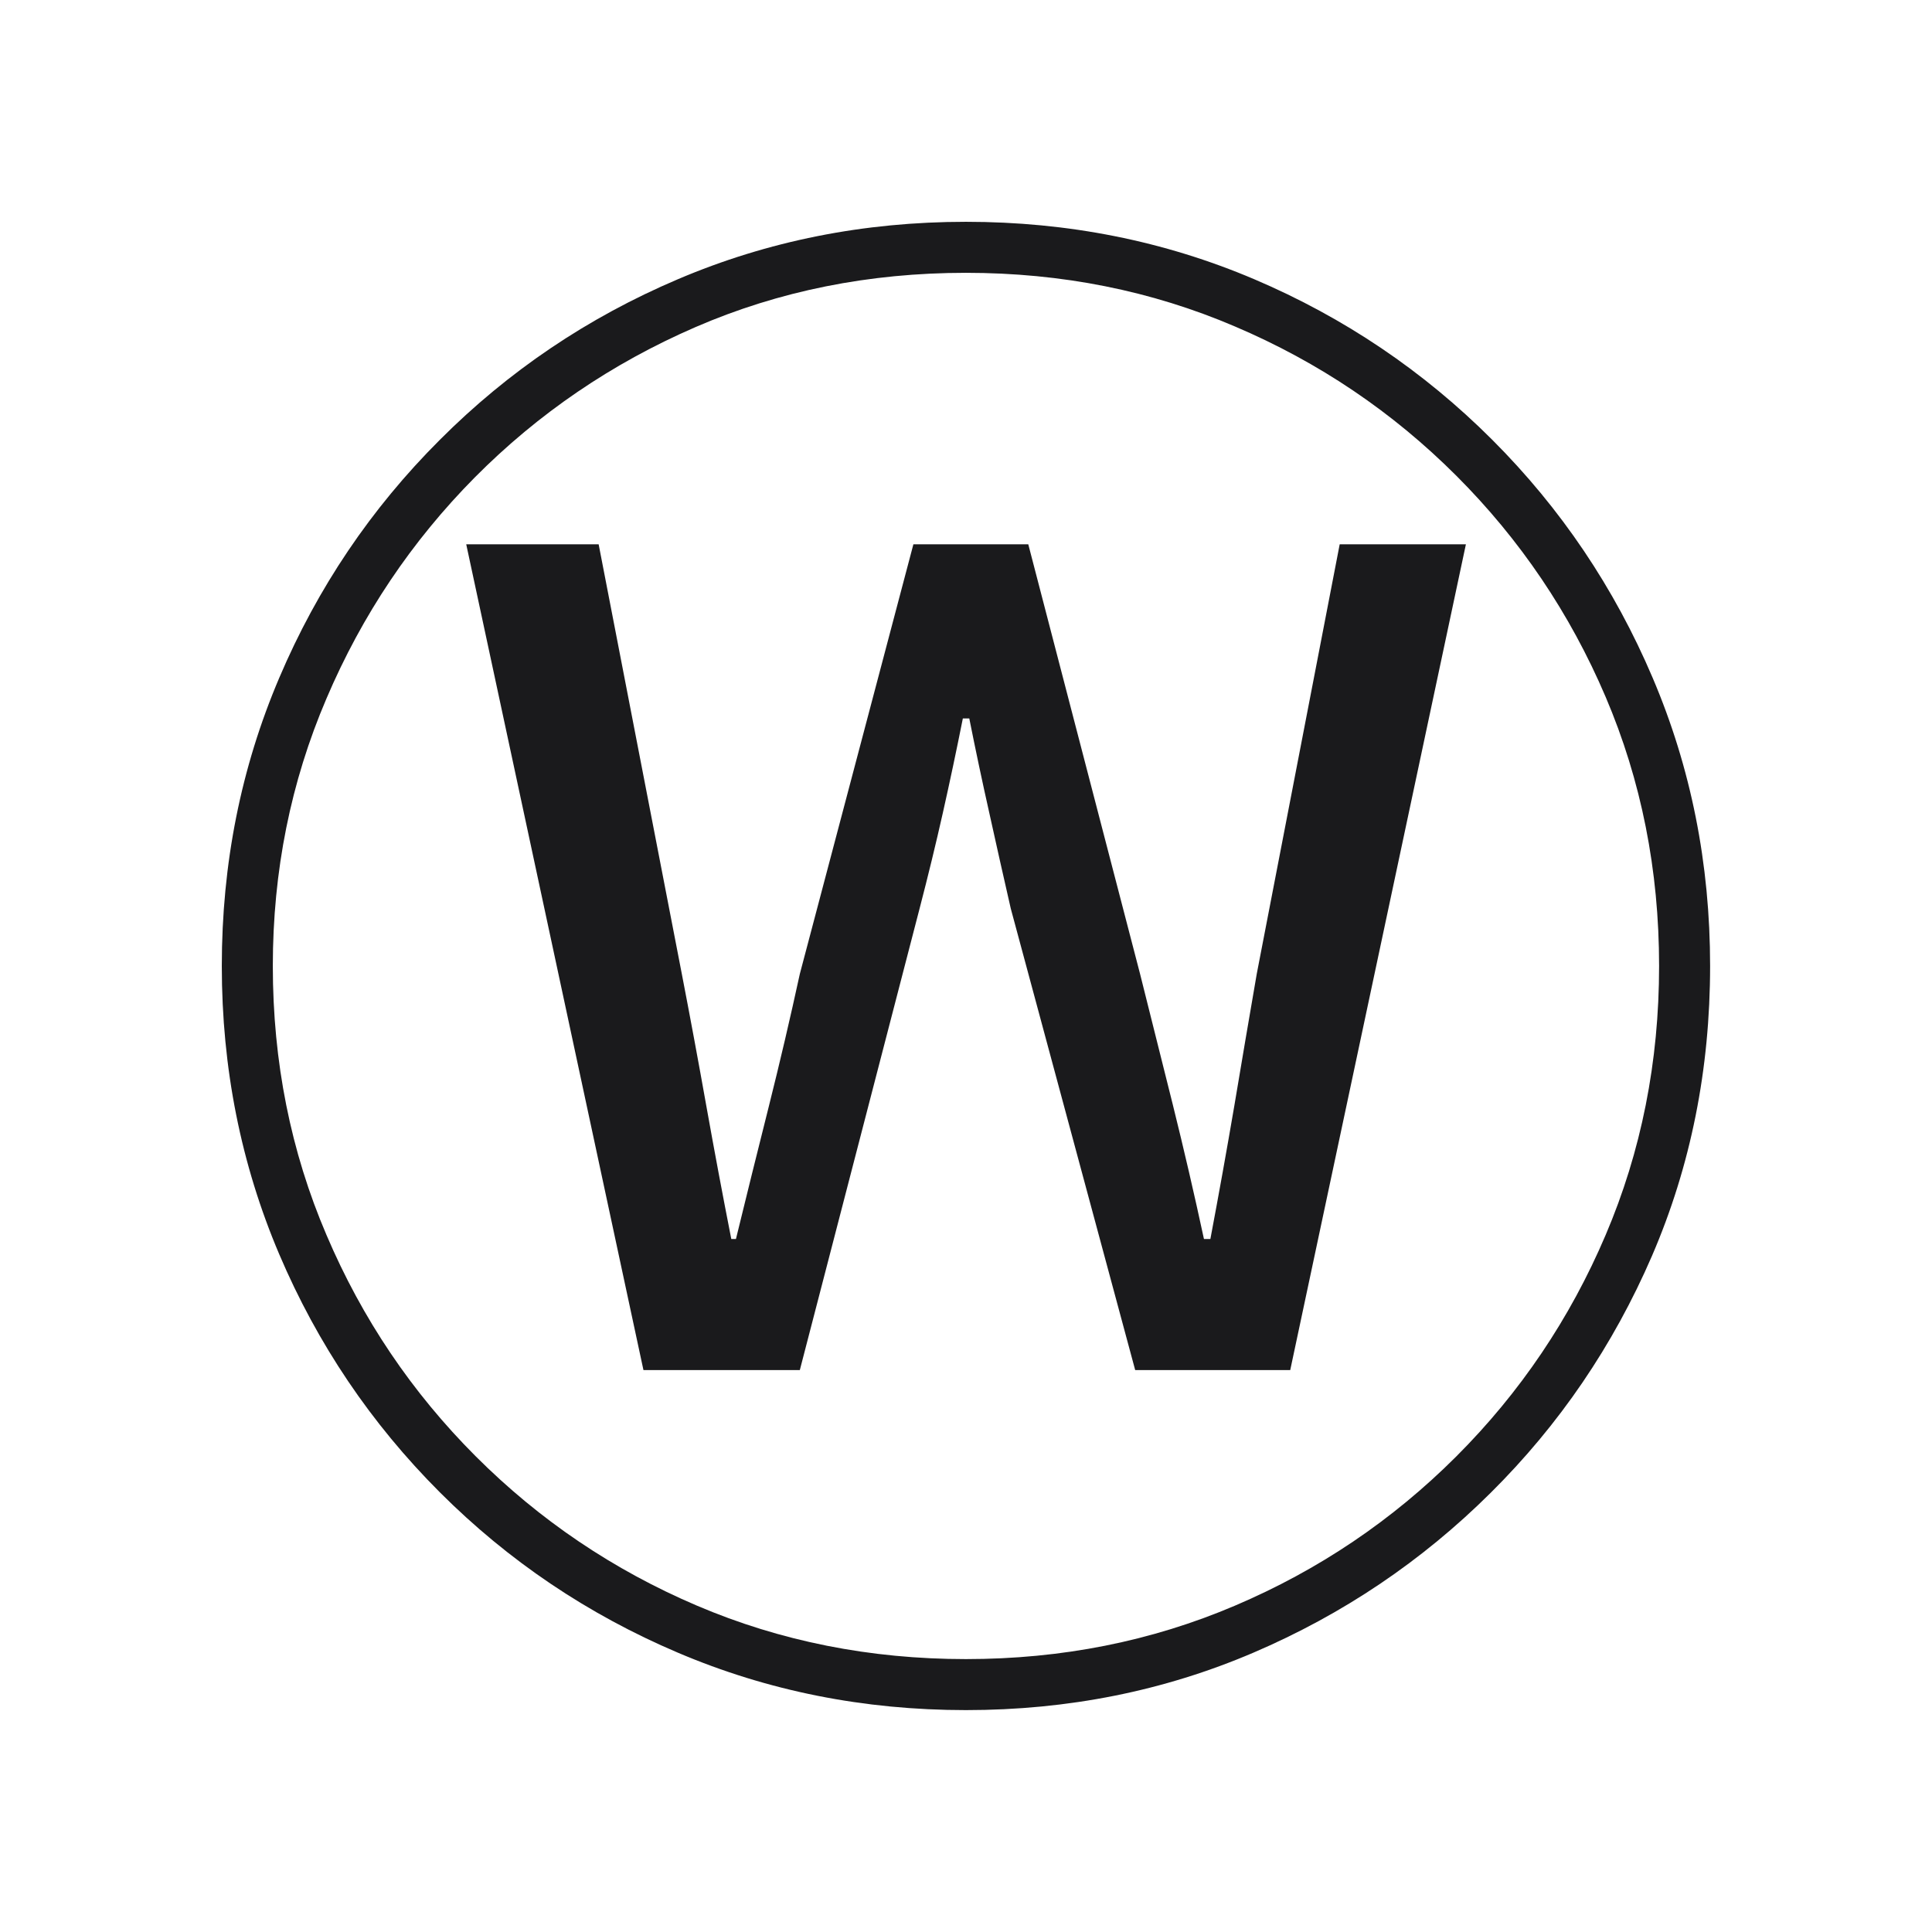 <svg width="87.104" height="87.104" viewBox="0 0 87.104 87.104" fill="none" xmlns="http://www.w3.org/2000/svg"><path d="M43.55 77.10L43.55 77.10L43.55 77.10Q36.64 77.10 30.56 74.51L30.56 74.51L30.56 74.51Q24.47 71.92 19.83 67.28L19.83 67.28L19.83 67.28Q15.18 62.63 12.59 56.55L12.59 56.55L12.59 56.55Q10 50.46 10 43.55L10 43.55L10 43.55Q10 36.64 12.59 30.56L12.59 30.56L12.59 30.56Q15.18 24.47 19.83 19.83L19.83 19.83L19.83 19.83Q24.47 15.18 30.56 12.59L30.56 12.59L30.56 12.59Q36.64 10 43.55 10L43.55 10L43.55 10Q50.46 10 56.55 12.59L56.55 12.59L56.55 12.59Q62.63 15.18 67.28 19.83L67.28 19.83L67.28 19.83Q71.92 24.47 74.51 30.56L74.51 30.56L74.51 30.56Q77.10 36.64 77.10 43.55L77.10 43.55L77.10 43.55Q77.10 50.54 74.48 56.62L74.48 56.62L74.48 56.62Q71.85 62.70 67.20 67.31L67.20 67.31L67.20 67.31Q62.56 71.92 56.51 74.51L56.51 74.51L56.51 74.51Q50.46 77.10 43.55 77.10ZM43.55 74.80L43.55 74.80L43.55 74.80Q50.03 74.80 55.68 72.39L55.68 72.39L55.68 72.39Q61.34 69.98 65.66 65.66L65.66 65.66L65.66 65.66Q69.98 61.34 72.39 55.68L72.39 55.68L72.39 55.68Q74.80 50.03 74.80 43.55L74.80 43.55L74.80 43.55Q74.80 37.07 72.39 31.42L72.39 31.42L72.39 31.42Q69.98 25.77 65.66 21.45L65.66 21.45L65.66 21.45Q61.34 17.13 55.68 14.72L55.68 14.72L55.68 14.72Q50.03 12.30 43.55 12.30L43.55 12.30L43.55 12.30Q37 12.30 31.35 14.75L31.35 14.75L31.35 14.75Q25.70 17.20 21.41 21.52L21.41 21.52L21.41 21.52Q17.13 25.84 14.72 31.49L14.72 31.49L14.72 31.49Q12.30 37.14 12.30 43.55L12.30 43.55L12.30 43.55Q12.30 50.03 14.72 55.68L14.72 55.68L14.72 55.68Q17.13 61.34 21.45 65.66L21.45 65.66L21.45 65.66Q25.77 69.98 31.42 72.39L31.42 72.39L31.42 72.39Q37.07 74.80 43.55 74.80ZM36.06 61.77L29.01 61.77L21.02 24.54L26.99 24.54L30.74 43.91L30.74 43.91Q31.31 46.86 31.85 49.89L31.85 49.89L31.85 49.89Q32.39 52.91 32.97 55.86L32.97 55.86L33.18 55.86L33.18 55.86Q33.90 52.91 34.66 49.89L34.66 49.89L34.66 49.89Q35.42 46.86 36.06 43.91L36.06 43.91L41.18 24.54L46.36 24.54L51.40 43.91L51.40 43.91Q52.12 46.79 52.88 49.82L52.88 49.82L52.88 49.82Q53.63 52.84 54.28 55.86L54.28 55.86L54.57 55.86L54.57 55.86Q55.14 52.84 55.65 49.85L55.65 49.85L55.65 49.85Q56.15 46.86 56.66 43.91L56.66 43.91L60.40 24.54L66.09 24.54L58.17 61.77L51.18 61.77L45.57 40.96L45.57 40.96Q45.06 38.73 44.60 36.64L44.60 36.64L44.60 36.64Q44.13 34.55 43.70 32.39L43.70 32.39L43.41 32.39L43.41 32.39Q42.98 34.55 42.51 36.64L42.51 36.64L42.51 36.64Q42.04 38.73 41.46 40.96L41.46 40.96L36.06 61.77Z" fill="#1A1A1C"></path></svg>